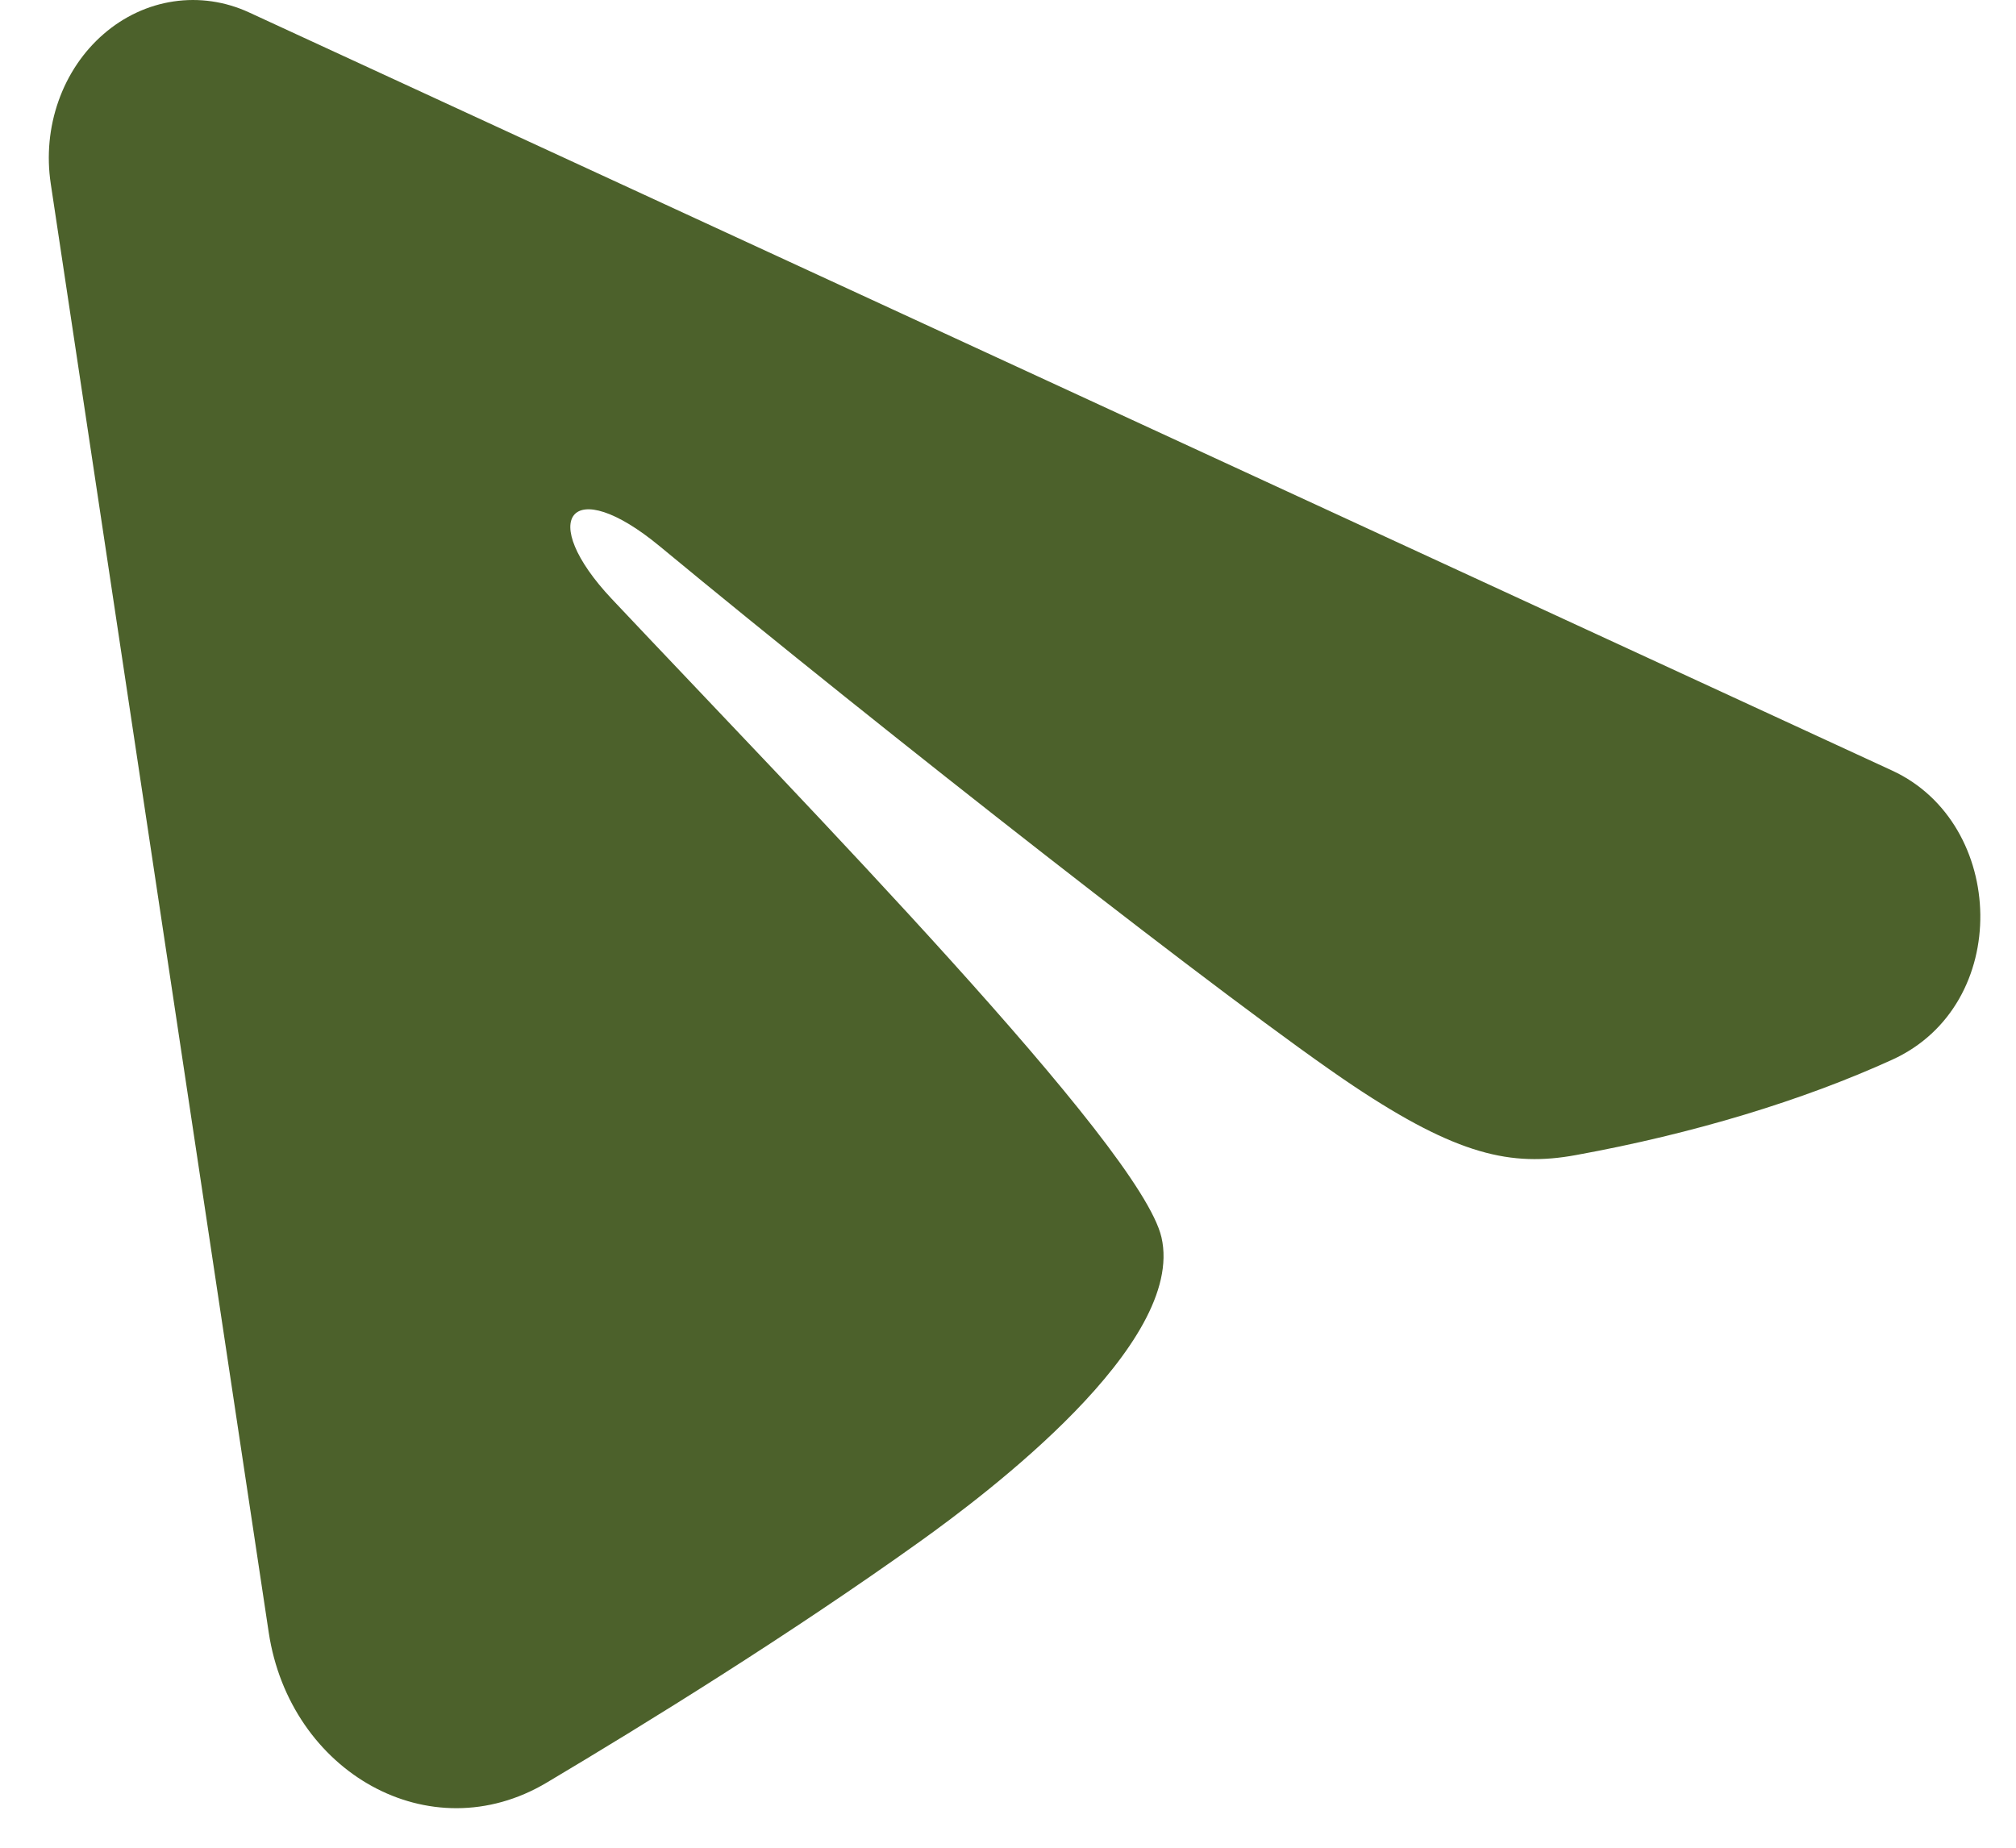 <svg width="24" height="22" viewBox="0 0 24 22" fill="none" xmlns="http://www.w3.org/2000/svg">
<path fill-rule="evenodd" clip-rule="evenodd" d="M2.963 0.147C2.68 0.017 2.371 -0.028 2.067 0.017C1.763 0.062 1.475 0.196 1.235 0.404C0.994 0.612 0.808 0.887 0.697 1.201C0.586 1.514 0.554 1.854 0.604 2.186L3.199 19.436C3.45 21.1 5.116 22.054 6.508 21.225C7.673 20.532 9.403 19.463 10.959 18.349C11.737 17.791 14.12 16.004 13.827 14.732C13.575 13.645 9.571 9.56 7.283 7.131C6.385 6.177 6.794 5.627 7.855 6.505C10.49 8.684 14.717 11.998 16.115 12.931C17.348 13.753 17.991 13.894 18.76 13.753C20.163 13.498 21.464 13.101 22.525 12.618C23.96 11.966 23.89 9.805 22.526 9.175L2.963 0.147Z" fill="#4C612B"/>
</svg>
